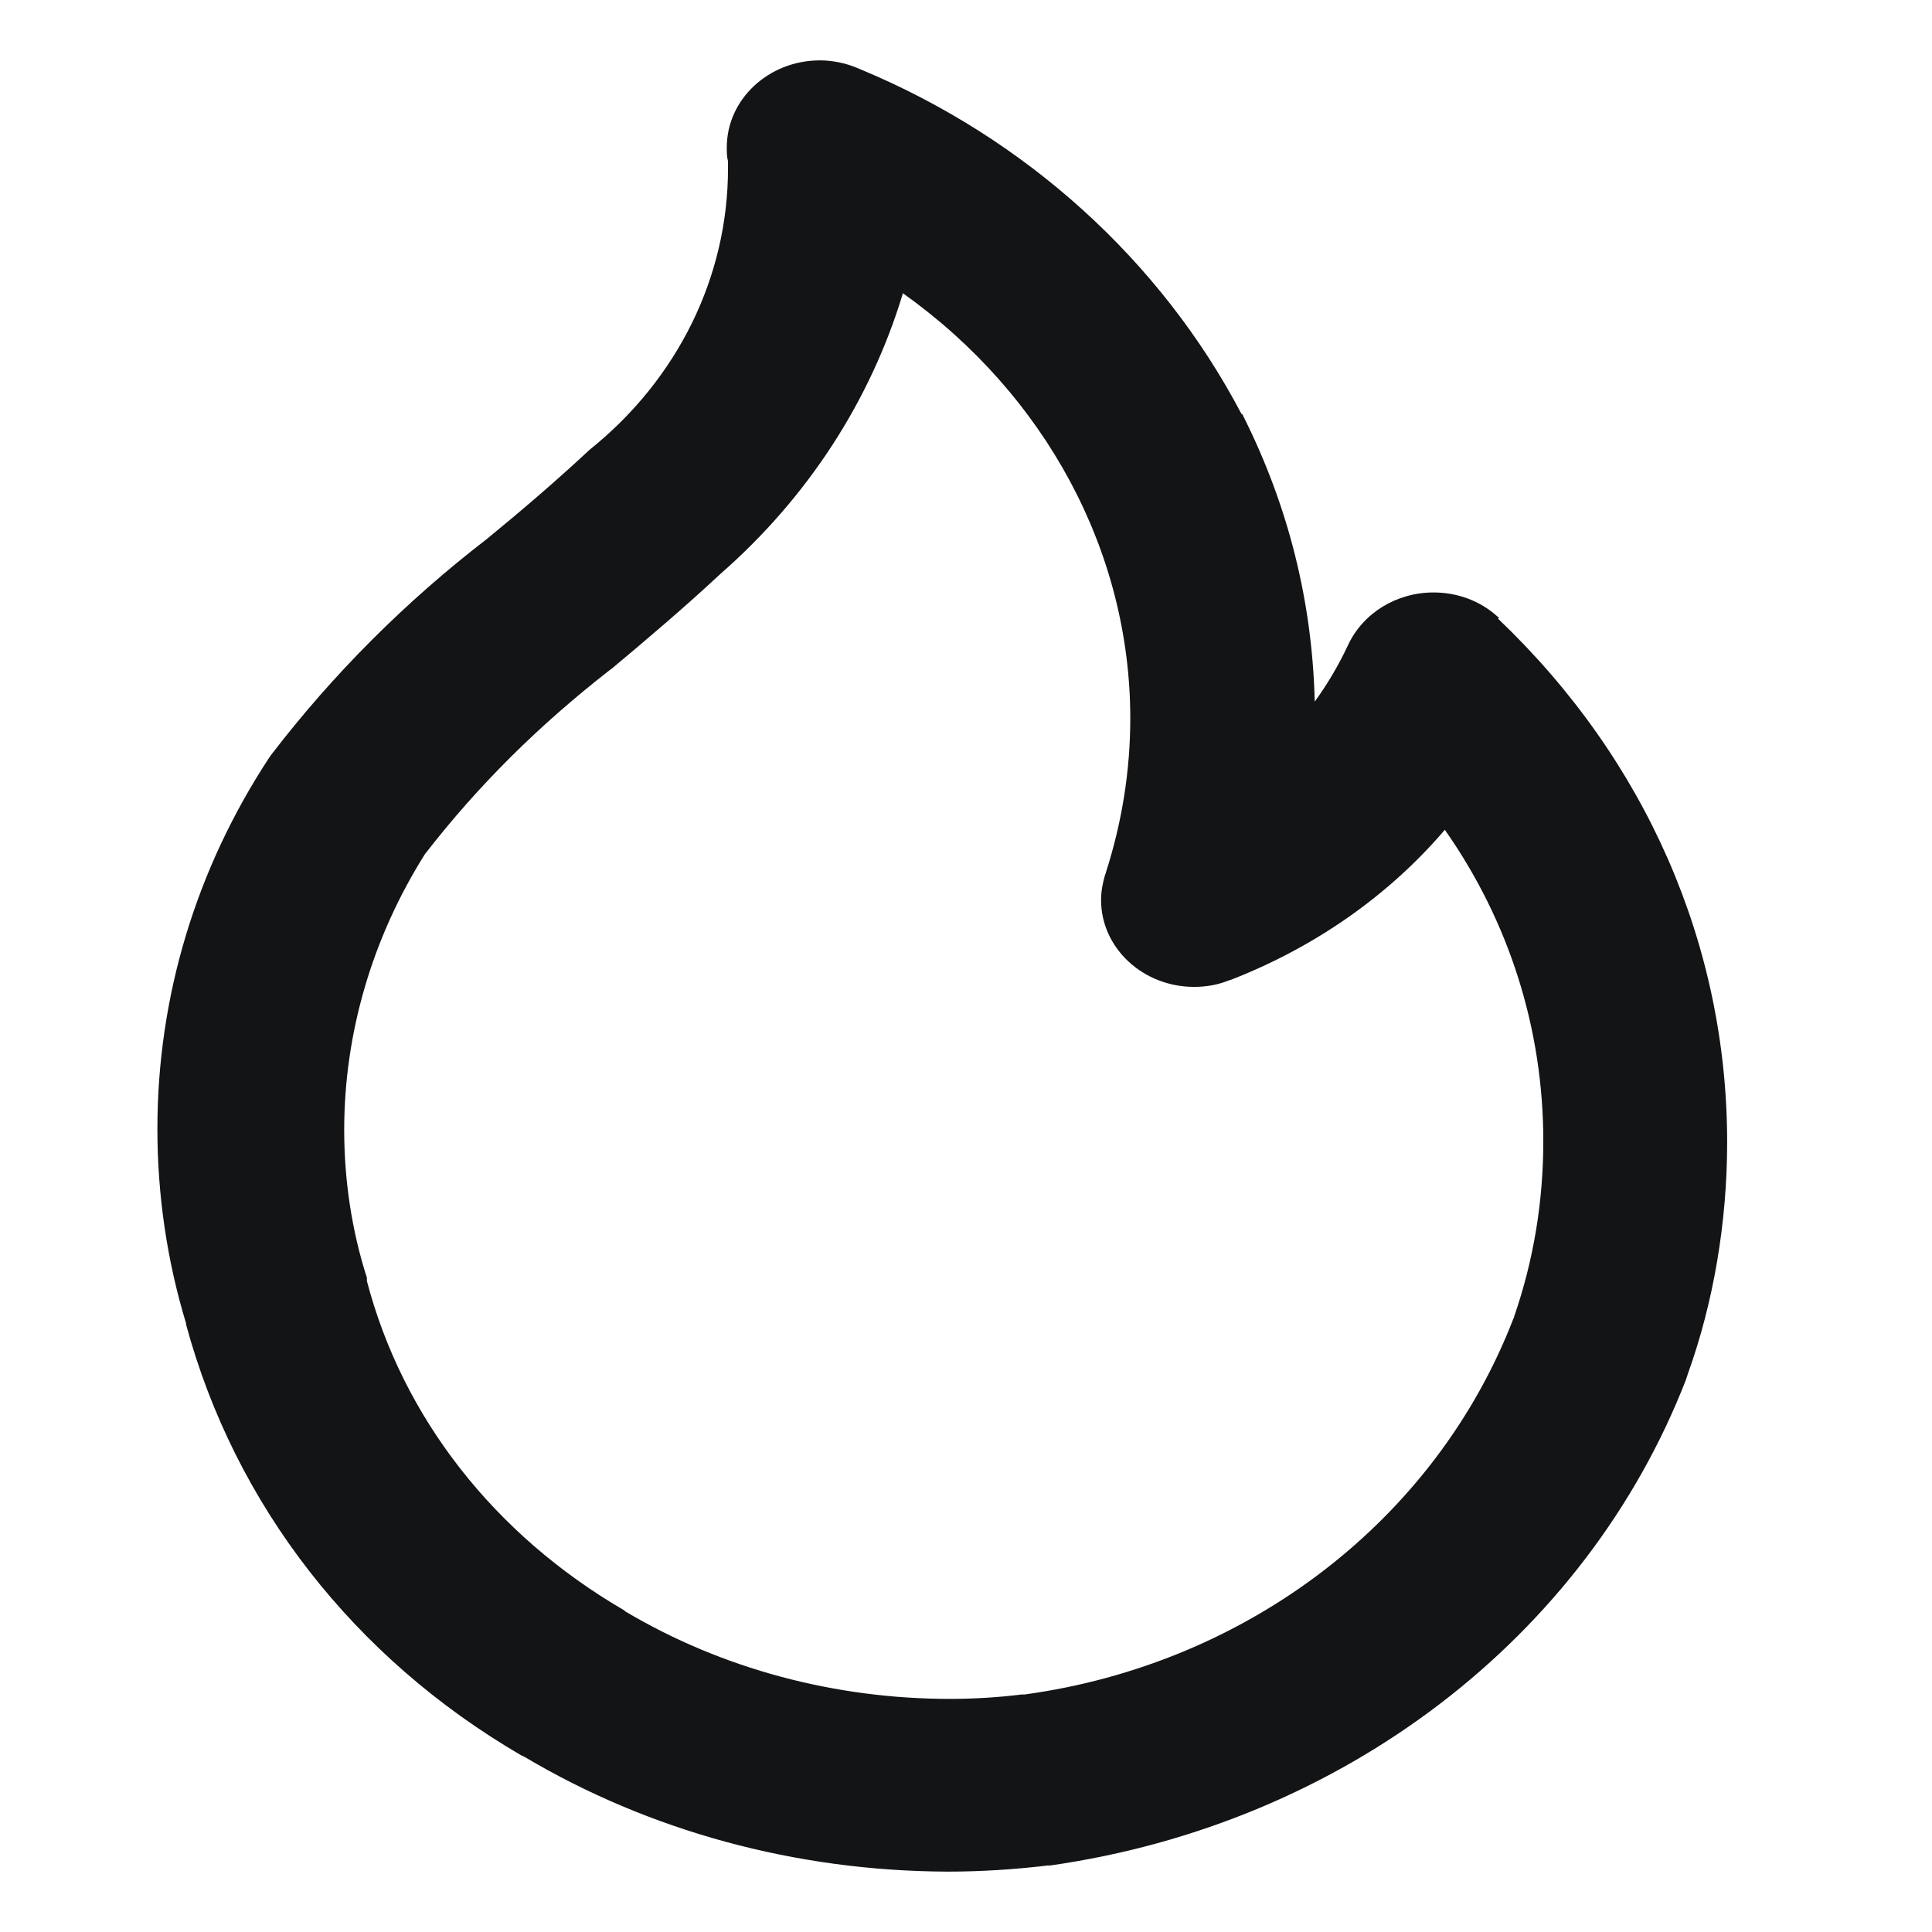 <svg width="32" height="32" viewBox="0 0 32 32" fill="none" xmlns="http://www.w3.org/2000/svg">
<path d="M24.831 10.237C24.831 10.237 24.811 10.219 24.801 10.21C24.514 9.951 24.139 9.813 23.743 9.813C23.13 9.813 22.577 10.154 22.33 10.68C22.171 11.021 21.984 11.335 21.776 11.621C21.736 9.97 21.341 8.382 20.59 6.887C20.59 6.869 20.57 6.86 20.56 6.851C19.225 4.313 16.991 2.292 14.273 1.157L14.184 1.12C14.006 1.046 13.788 1 13.581 1C12.73 1 12.038 1.646 12.038 2.44C12.038 2.523 12.038 2.596 12.058 2.67V2.79C12.058 4.58 11.228 6.278 9.765 7.45C9.201 7.976 8.628 8.465 8.064 8.927C6.71 9.97 5.514 11.169 4.495 12.498L4.456 12.553C3.25 14.39 2.607 16.503 2.607 18.699C2.607 19.788 2.765 20.877 3.082 21.92C3.082 21.92 3.082 21.929 3.082 21.938C3.892 24.928 5.86 27.456 8.628 29.071L8.687 29.099C10.753 30.326 13.175 30.991 15.696 31C16.26 31 16.813 30.963 17.357 30.898C17.367 30.898 17.387 30.898 17.396 30.898C22.241 30.206 26.264 27.124 27.925 22.852L27.955 22.759C28.38 21.578 28.607 20.25 28.607 18.921C28.607 15.654 27.263 12.581 24.811 10.246L24.831 10.237ZM18.316 14.454C18.316 14.454 18.316 14.473 18.306 14.482C18.267 14.611 18.237 14.759 18.237 14.906C18.237 15.7 18.929 16.346 19.779 16.346C19.987 16.346 20.184 16.309 20.362 16.235C20.362 16.235 20.362 16.235 20.372 16.235C21.776 15.691 23.002 14.833 23.931 13.744C24.999 15.266 25.562 17.047 25.562 18.902C25.562 19.89 25.404 20.868 25.078 21.809C25.078 21.818 25.078 21.827 25.068 21.837C23.783 25.168 20.679 27.558 16.971 28.066H16.922C16.556 28.112 16.141 28.139 15.736 28.139C13.828 28.139 11.959 27.641 10.358 26.691C10.358 26.691 10.348 26.681 10.338 26.672C8.183 25.417 6.67 23.479 6.077 21.218V21.163C5.83 20.397 5.701 19.557 5.701 18.718C5.701 17.112 6.166 15.534 7.036 14.15C7.936 12.987 8.944 12 10.091 11.105L10.13 11.077C10.694 10.606 11.336 10.062 11.94 9.499C13.383 8.235 14.421 6.629 14.955 4.857C17.317 6.537 18.721 9.139 18.721 11.898C18.721 12.766 18.583 13.624 18.316 14.454Z" fill="#131416"/>
</svg>
